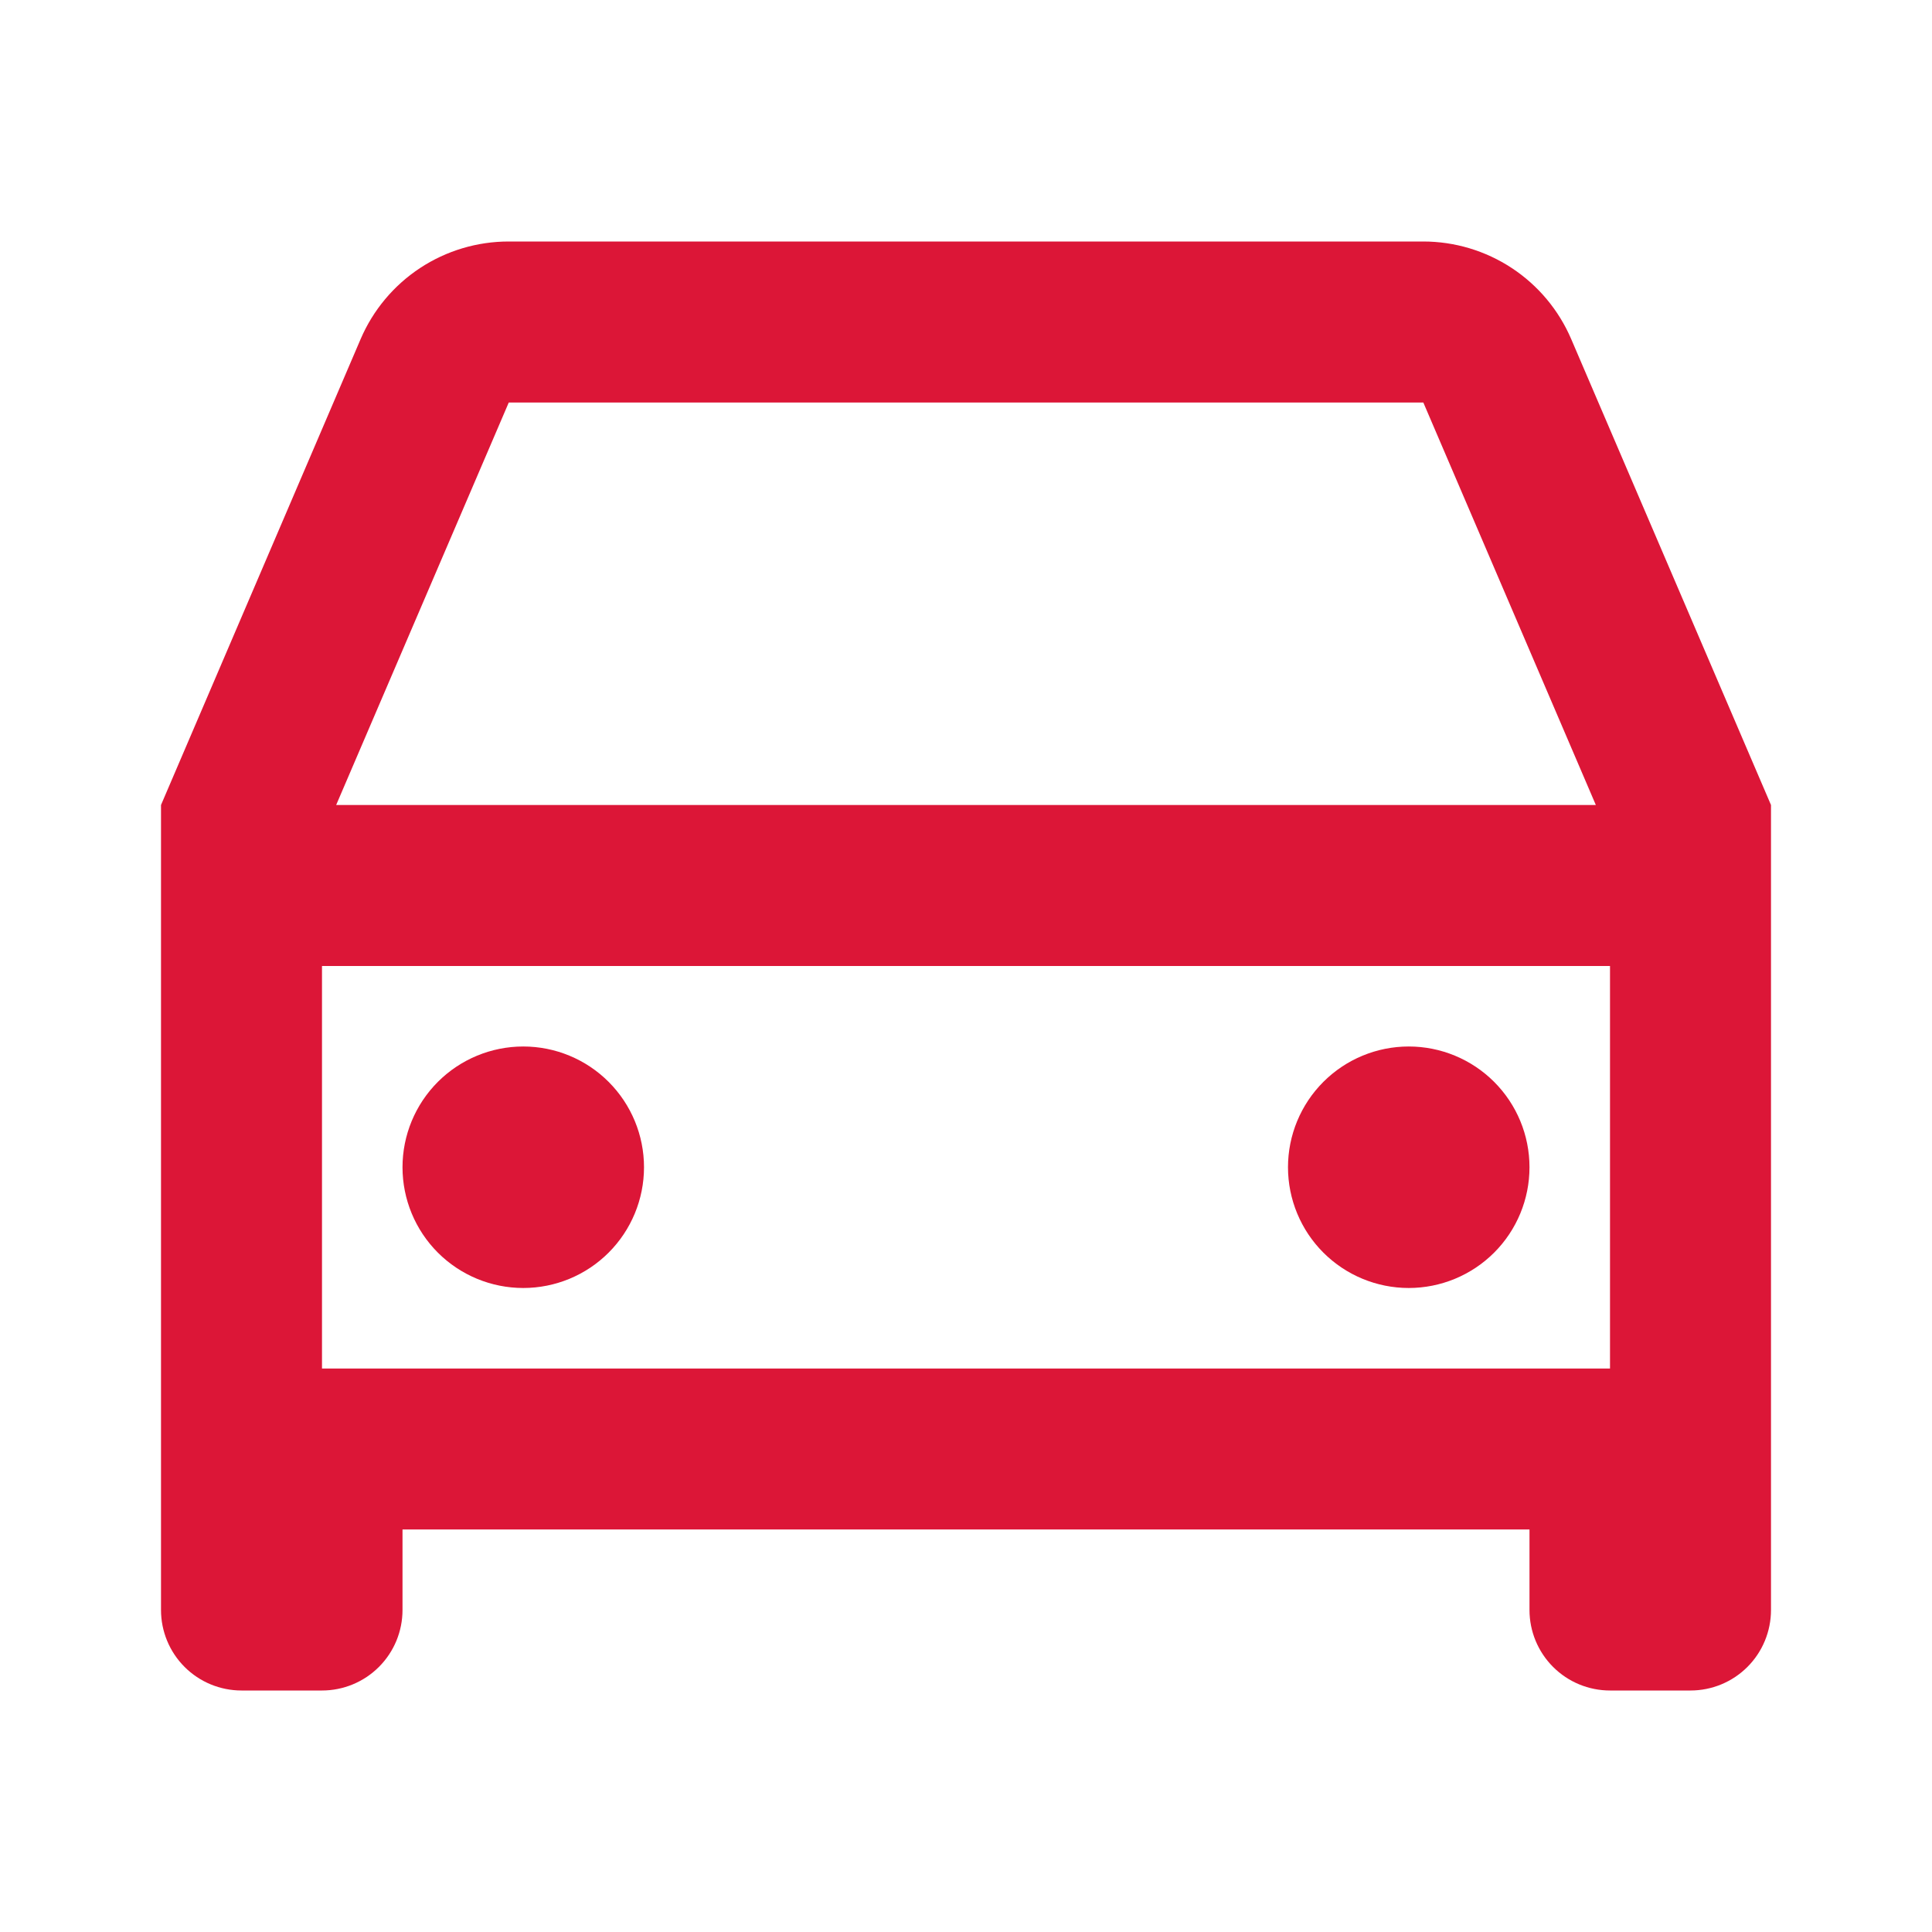 <svg width="80" height="80" viewBox="0 0 80 80" fill="none" xmlns="http://www.w3.org/2000/svg">
<path d="M63.333 63.333H16.667V66.667C16.667 67.551 16.316 68.399 15.69 69.024C15.065 69.649 14.217 70 13.333 70H10C9.116 70 8.268 69.649 7.643 69.024C7.018 68.399 6.667 67.551 6.667 66.667V33.333L14.933 14.04C15.448 12.84 16.303 11.818 17.393 11.099C18.484 10.381 19.761 9.999 21.067 10H58.933C60.238 10 61.514 10.383 62.603 11.101C63.692 11.819 64.546 12.841 65.06 14.04L73.333 33.333V66.667C73.333 67.551 72.982 68.399 72.357 69.024C71.732 69.649 70.884 70 70 70H66.667C65.783 70 64.935 69.649 64.31 69.024C63.685 68.399 63.333 67.551 63.333 66.667V63.333ZM66.667 40H13.333V56.667H66.667V40ZM13.92 33.333H66.08L58.937 16.667H21.067L13.92 33.333ZM21.667 53.333C20.341 53.333 19.069 52.806 18.131 51.869C17.194 50.931 16.667 49.659 16.667 48.333C16.667 47.007 17.194 45.736 18.131 44.798C19.069 43.86 20.341 43.333 21.667 43.333C22.993 43.333 24.265 43.86 25.202 44.798C26.14 45.736 26.667 47.007 26.667 48.333C26.667 49.659 26.14 50.931 25.202 51.869C24.265 52.806 22.993 53.333 21.667 53.333ZM58.333 53.333C57.007 53.333 55.736 52.806 54.798 51.869C53.86 50.931 53.333 49.659 53.333 48.333C53.333 47.007 53.86 45.736 54.798 44.798C55.736 43.86 57.007 43.333 58.333 43.333C59.659 43.333 60.931 43.86 61.869 44.798C62.807 45.736 63.333 47.007 63.333 48.333C63.333 49.659 62.807 50.931 61.869 51.869C60.931 52.806 59.659 53.333 58.333 53.333Z" fill="#DC1637"/>
</svg>
